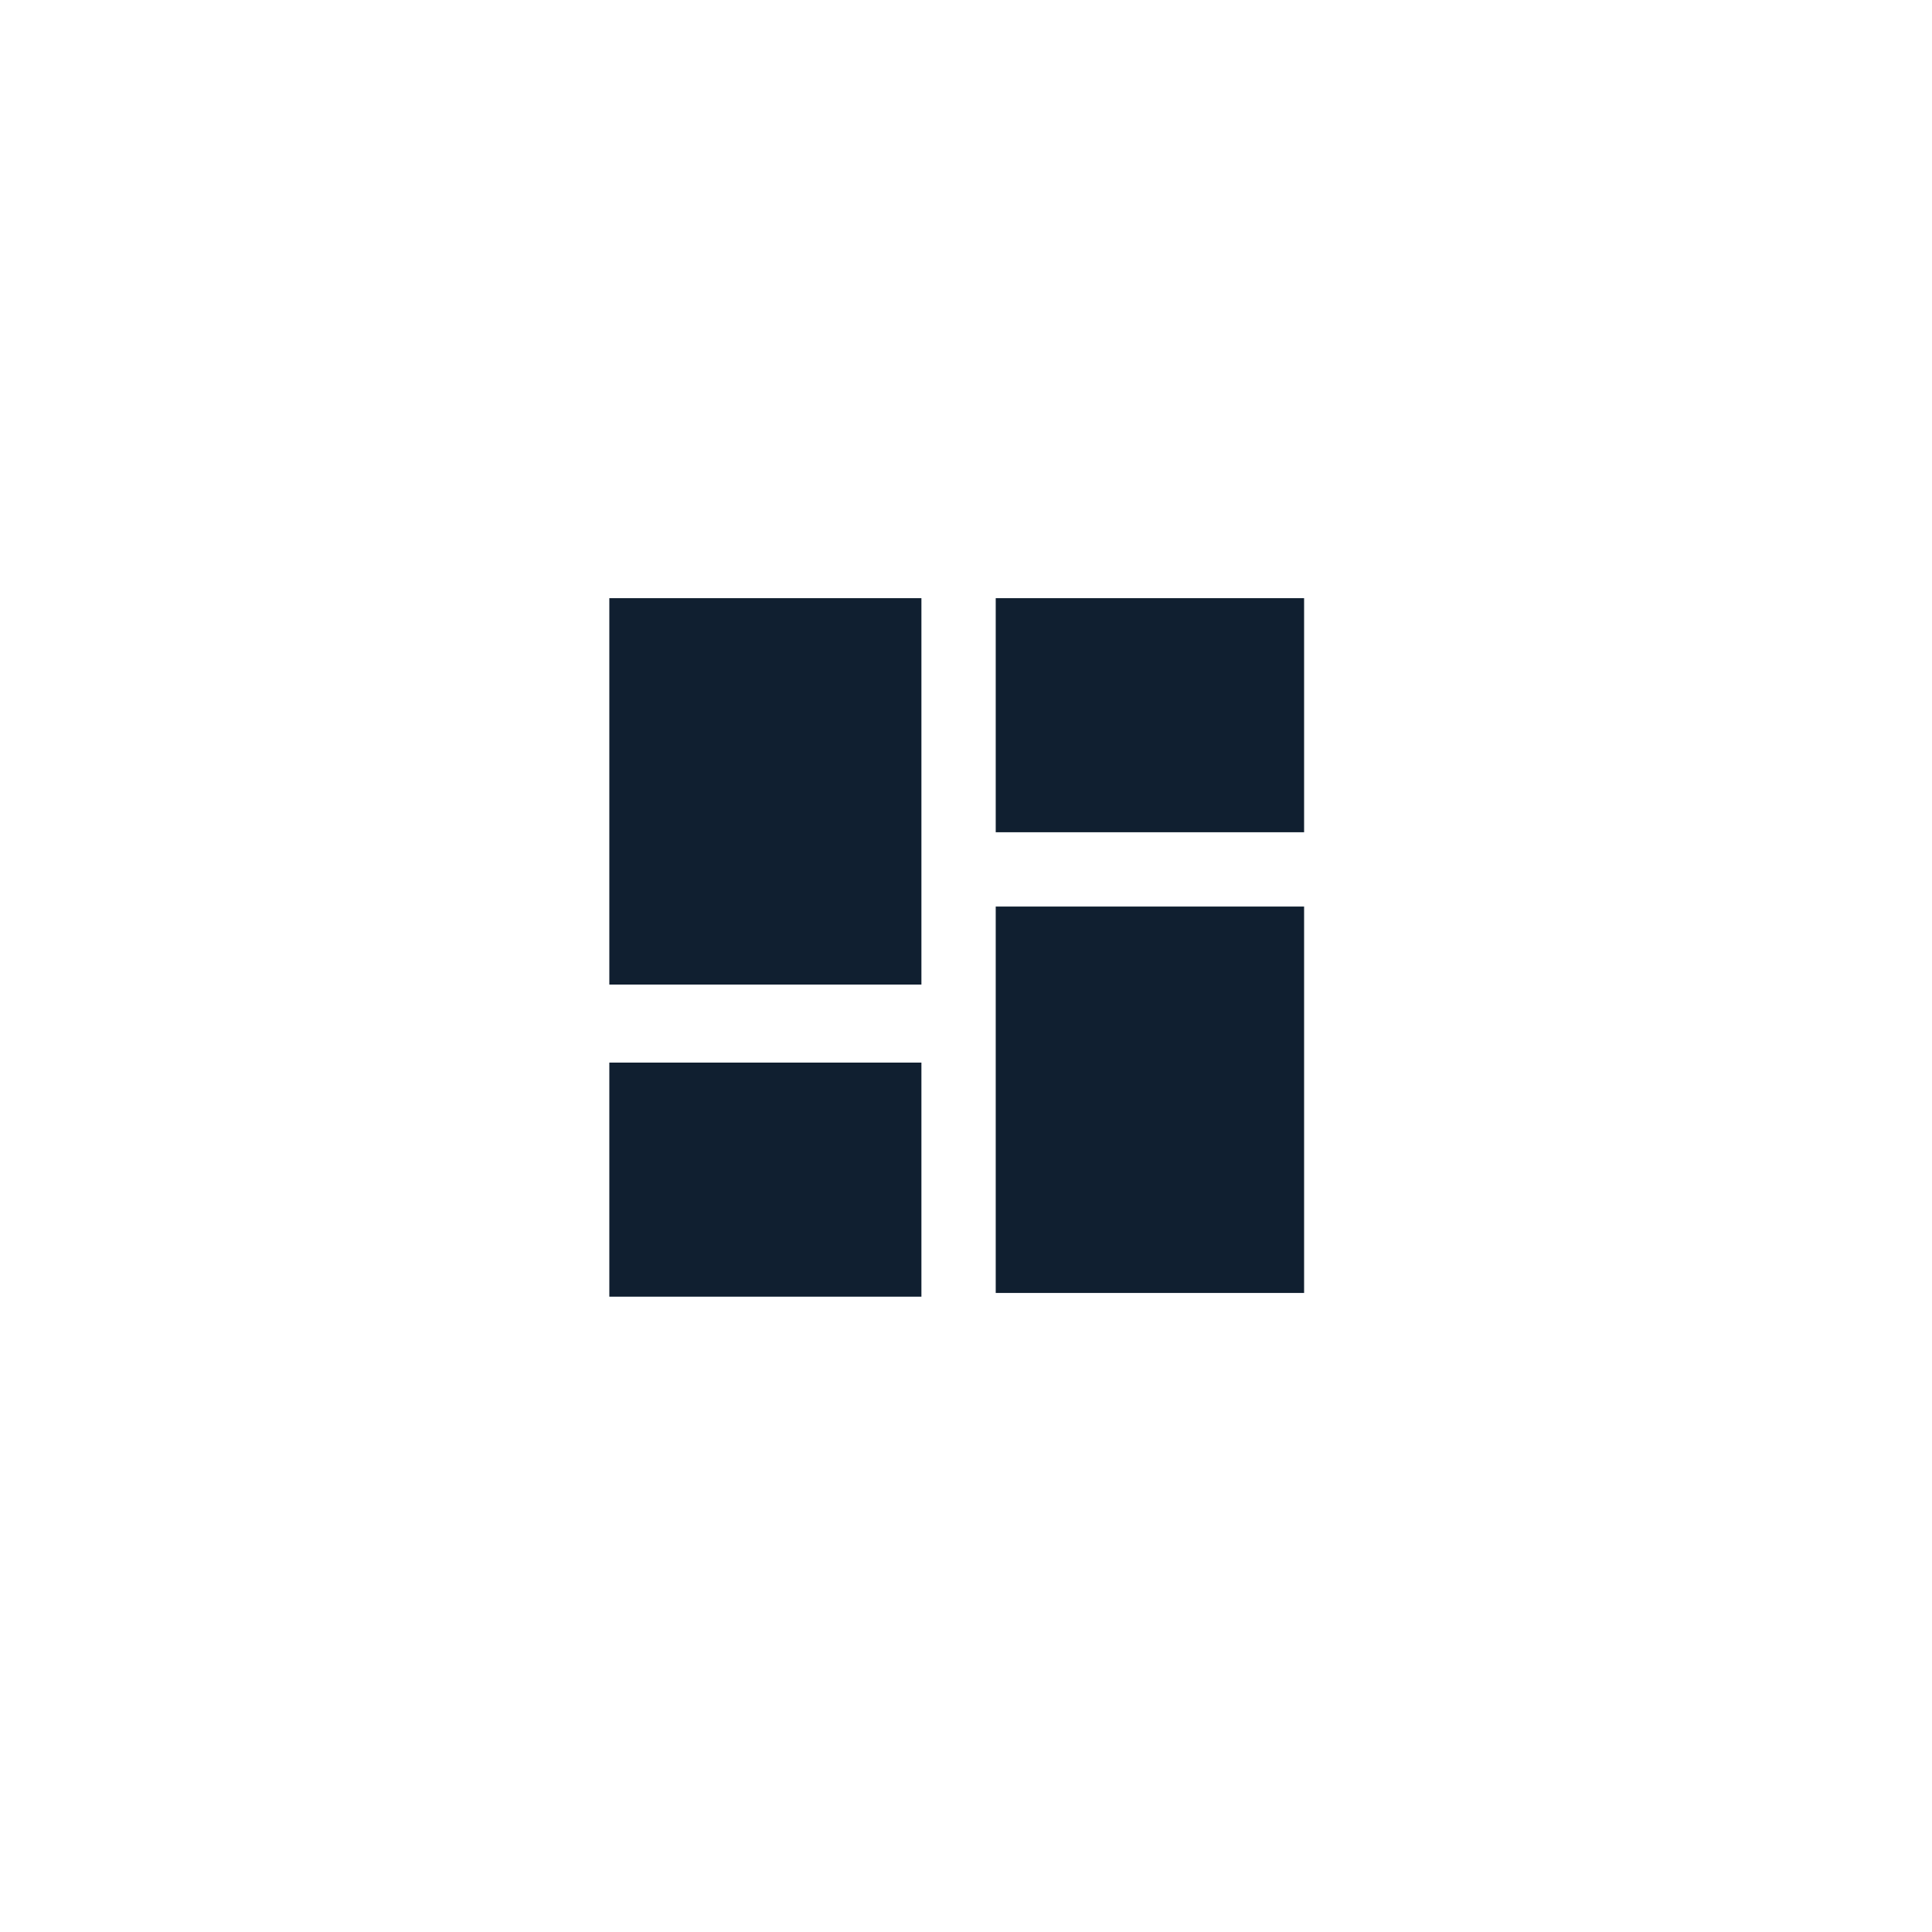 <?xml version="1.0" encoding="utf-8"?>
<!-- Generator: Adobe Illustrator 23.0.0, SVG Export Plug-In . SVG Version: 6.00 Build 0)  -->
<svg version="1.1" id="Layer_1" xmlns="http://www.w3.org/2000/svg" xmlns:xlink="http://www.w3.org/1999/xlink" x="0px" y="0px"
	 viewBox="0 0 52 52" style="enable-background:new 0 0 52 52;" xml:space="preserve">
<style type="text/css">
	.st0{fill:#101F30;}
	.st1{fill:none;}
</style>
<title>icon-comprehensive-primary</title>
<rect x="16.4" y="16.1" class="st0" width="8.4" height="10.4"/>
<rect x="16.4" y="28.6" class="st0" width="8.4" height="6.3"/>
<rect x="26.8" y="16.1" class="st0" width="8.3" height="6.3"/>
<rect x="26.8" y="24.4" class="st0" width="8.3" height="10.4"/>
<rect class="st1" width="52" height="52"/>
</svg>
